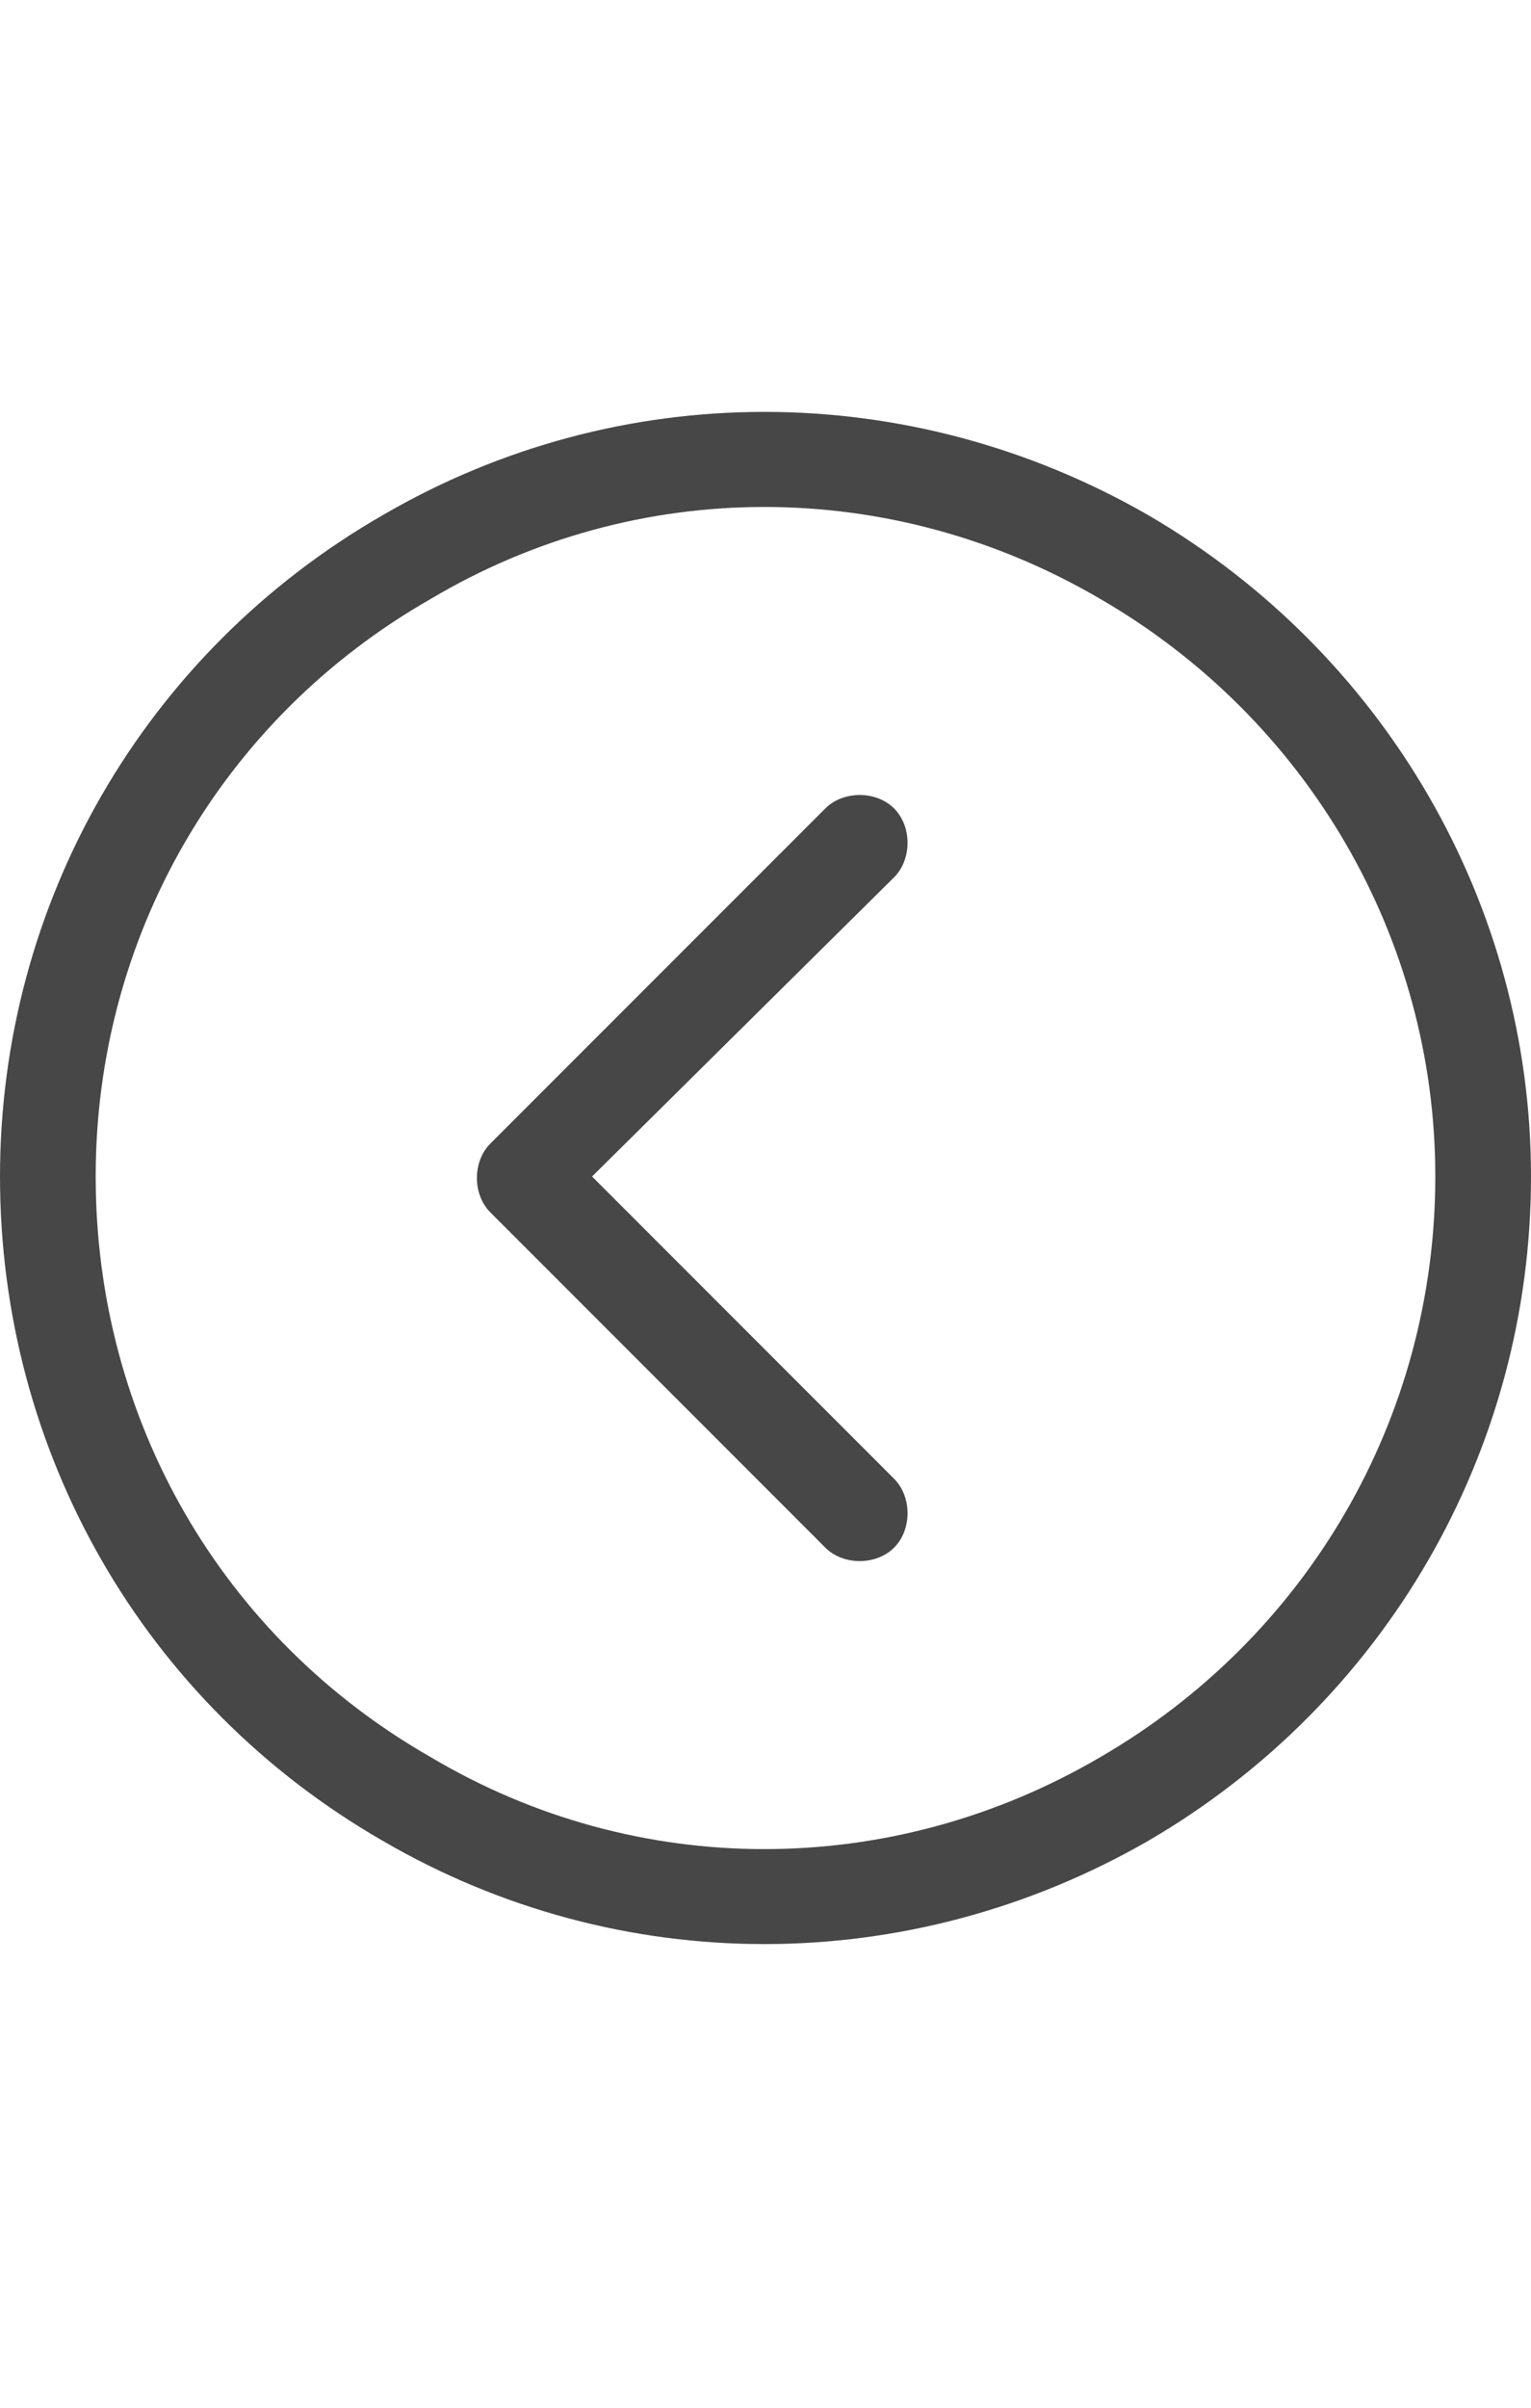 <svg width="14" height="22" viewBox="0 0 14 22" fill="none" xmlns="http://www.w3.org/2000/svg">
<g id="label-paired / sm / circle-chevron-left-sm / regular" clip-path="url(#clip0_2556_12549)">
<path id="icon" d="M0.875 10.75C0.875 12.965 2.023 14.961 3.938 16.055C5.824 17.176 8.148 17.176 10.062 16.055C11.949 14.961 13.125 12.965 13.125 10.75C13.125 8.562 11.949 6.566 10.062 5.473C8.148 4.352 5.824 4.352 3.938 5.473C2.023 6.566 0.875 8.562 0.875 10.75ZM14 10.75C14 13.266 12.66 15.562 10.5 16.82C8.312 18.078 5.66 18.078 3.5 16.82C1.312 15.562 0 13.266 0 10.75C0 8.262 1.312 5.965 3.5 4.707C5.66 3.449 8.312 3.449 10.5 4.707C12.66 5.965 14 8.262 14 10.75ZM7.547 7.387C7.711 7.223 8.012 7.223 8.176 7.387C8.34 7.551 8.34 7.852 8.176 8.016L5.414 10.75L8.176 13.512C8.34 13.676 8.34 13.977 8.176 14.141C8.012 14.305 7.711 14.305 7.547 14.141L4.484 11.078C4.32 10.914 4.32 10.613 4.484 10.449L7.547 7.387Z" fill="black" fill-opacity="0.72"/>
</g>
<defs>
<clipPath id="clip0_2556_12549">
<rect width="14" height="22" fill="white"/>
</clipPath>
</defs>
</svg>
